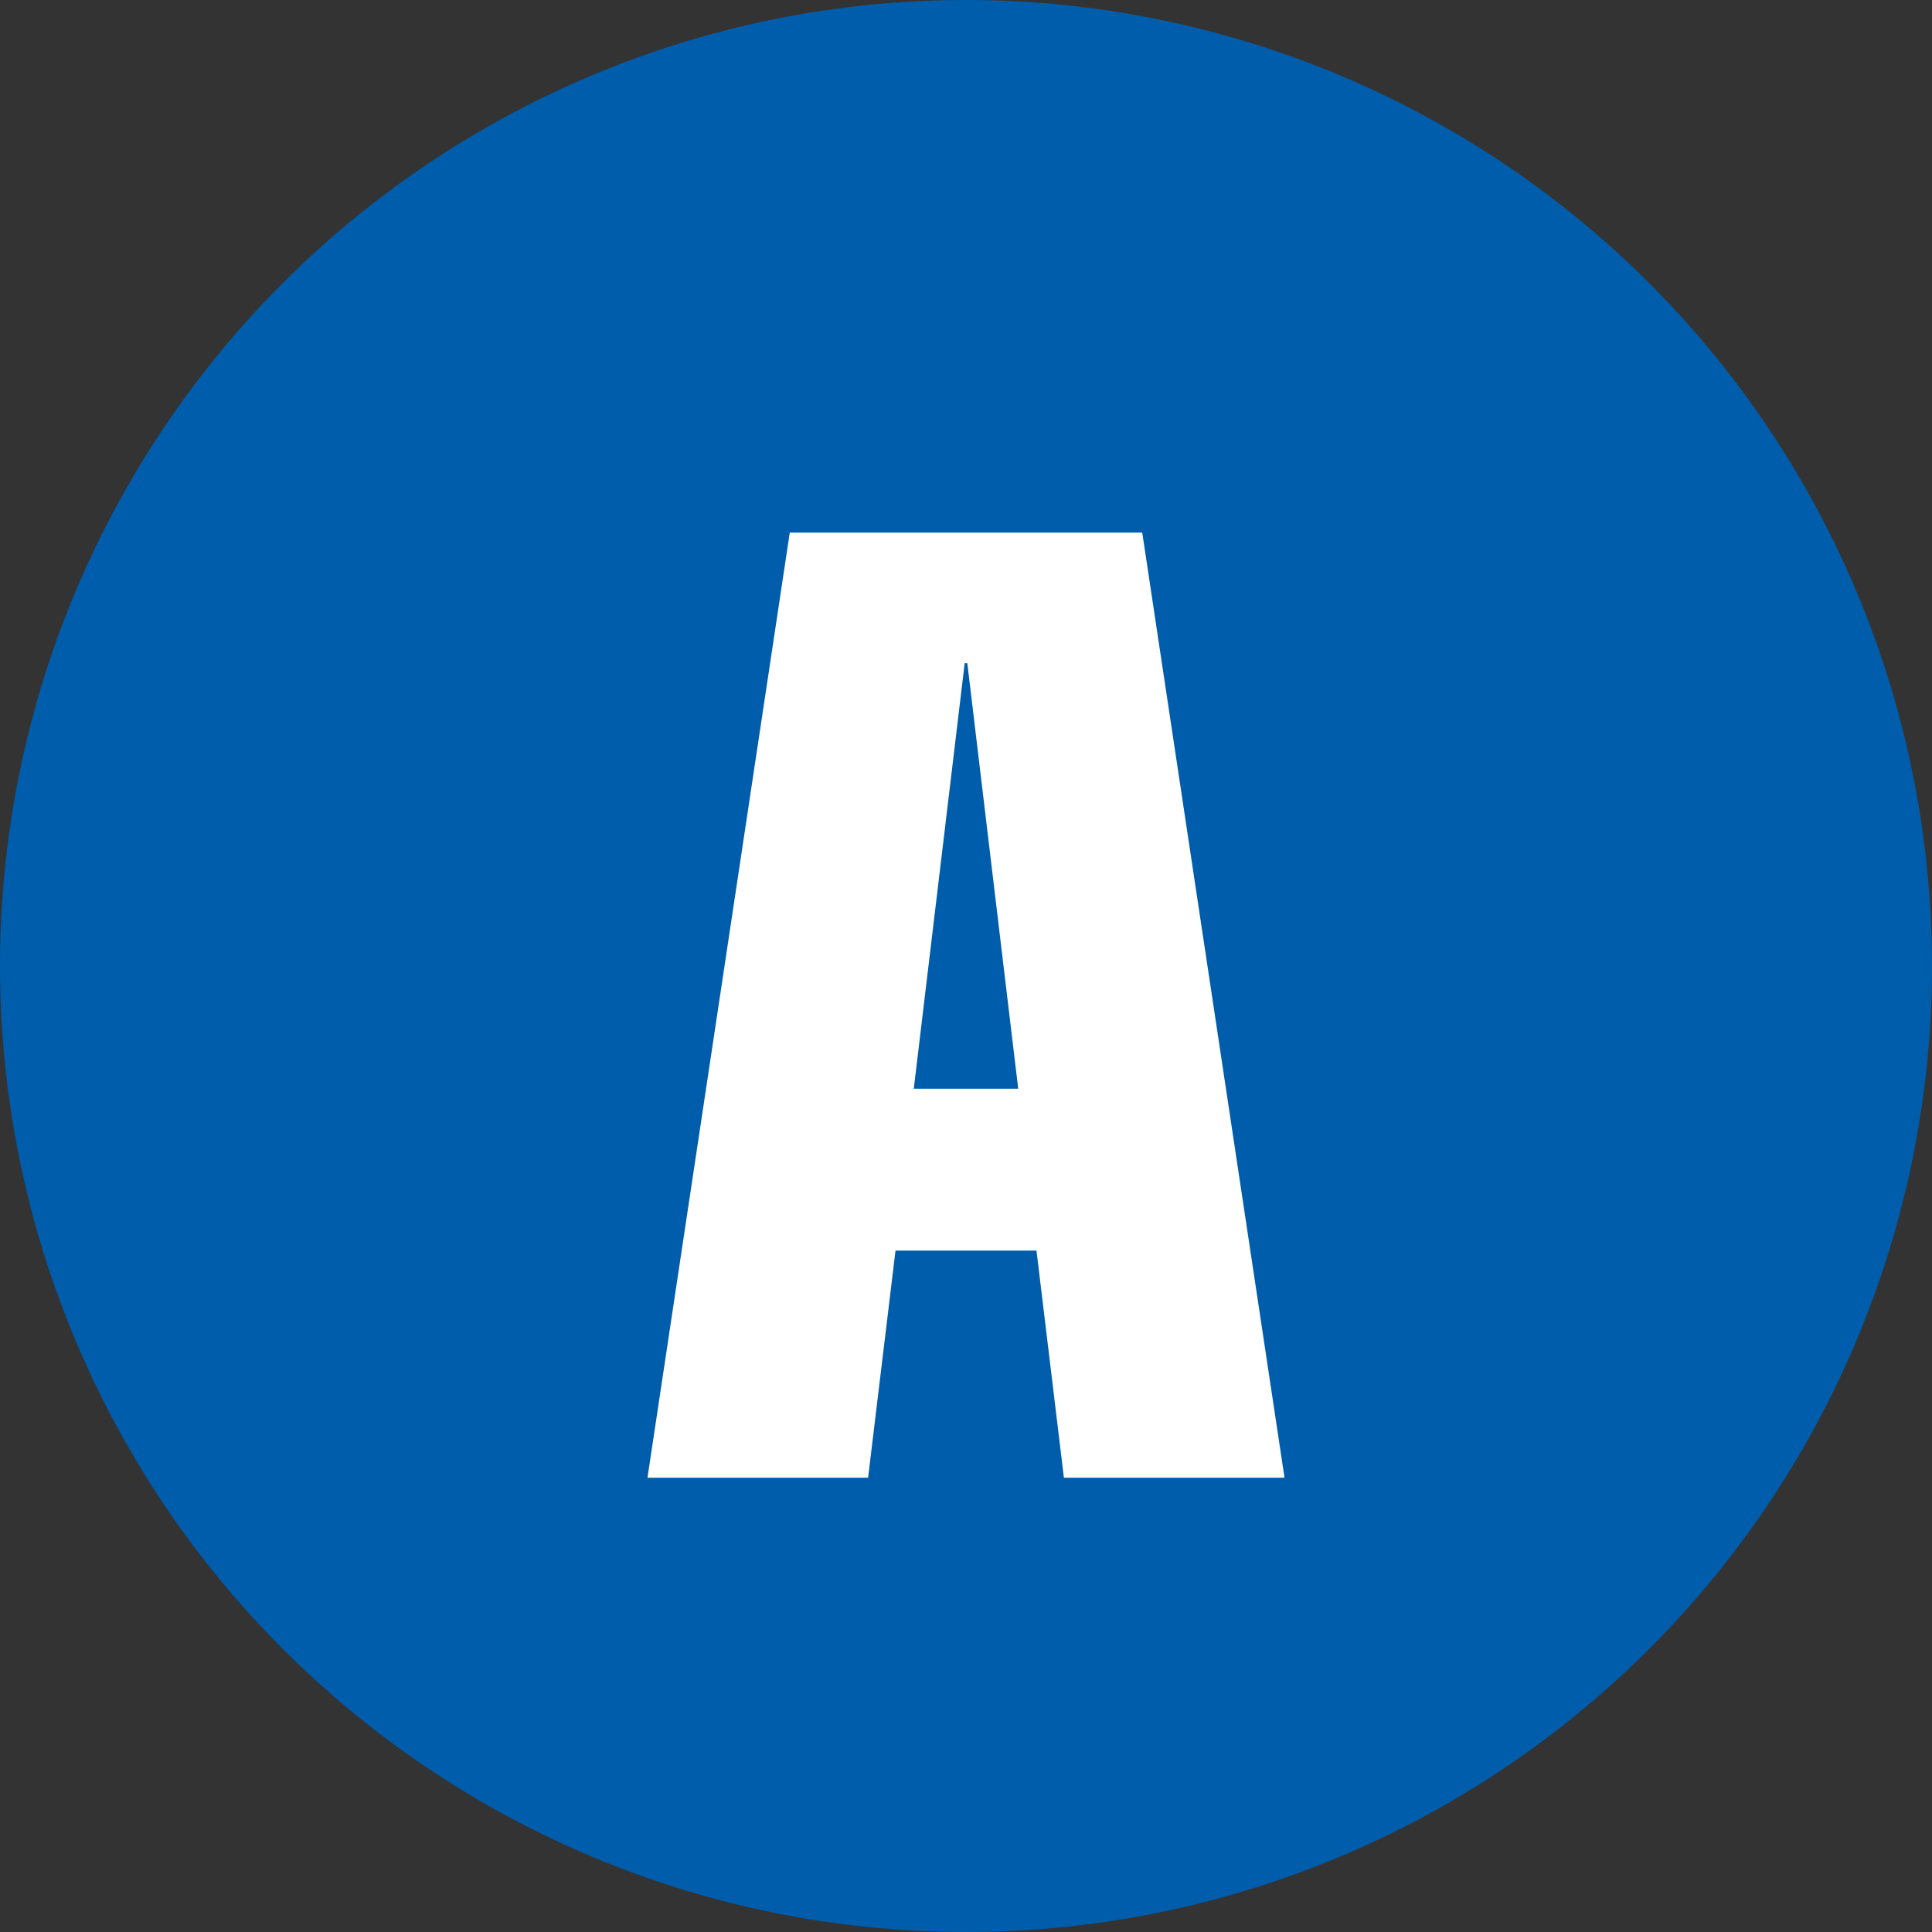 <svg id="icn_a" xmlns="http://www.w3.org/2000/svg" viewBox="0 0 148 148"><rect x="0" y="0" width="148" height="148" fill="#333333" stroke="none"/><title>icn_a</title><path d="M541,72a74,74,0,1,1-74,74A74,74,0,0,1,541,72Z" transform="translate(-467 -72)" fill="#005dab" fill-rule="evenodd"/><path d="M527.5,112.8h27l10.9,72.4H548.5l-2.1-17.4H535.6l-2.1,17.4H516.6Zm13.6,10h-0.2L537,155.4h8Z" transform="translate(-467 -72)" fill="#fff"/></svg>
